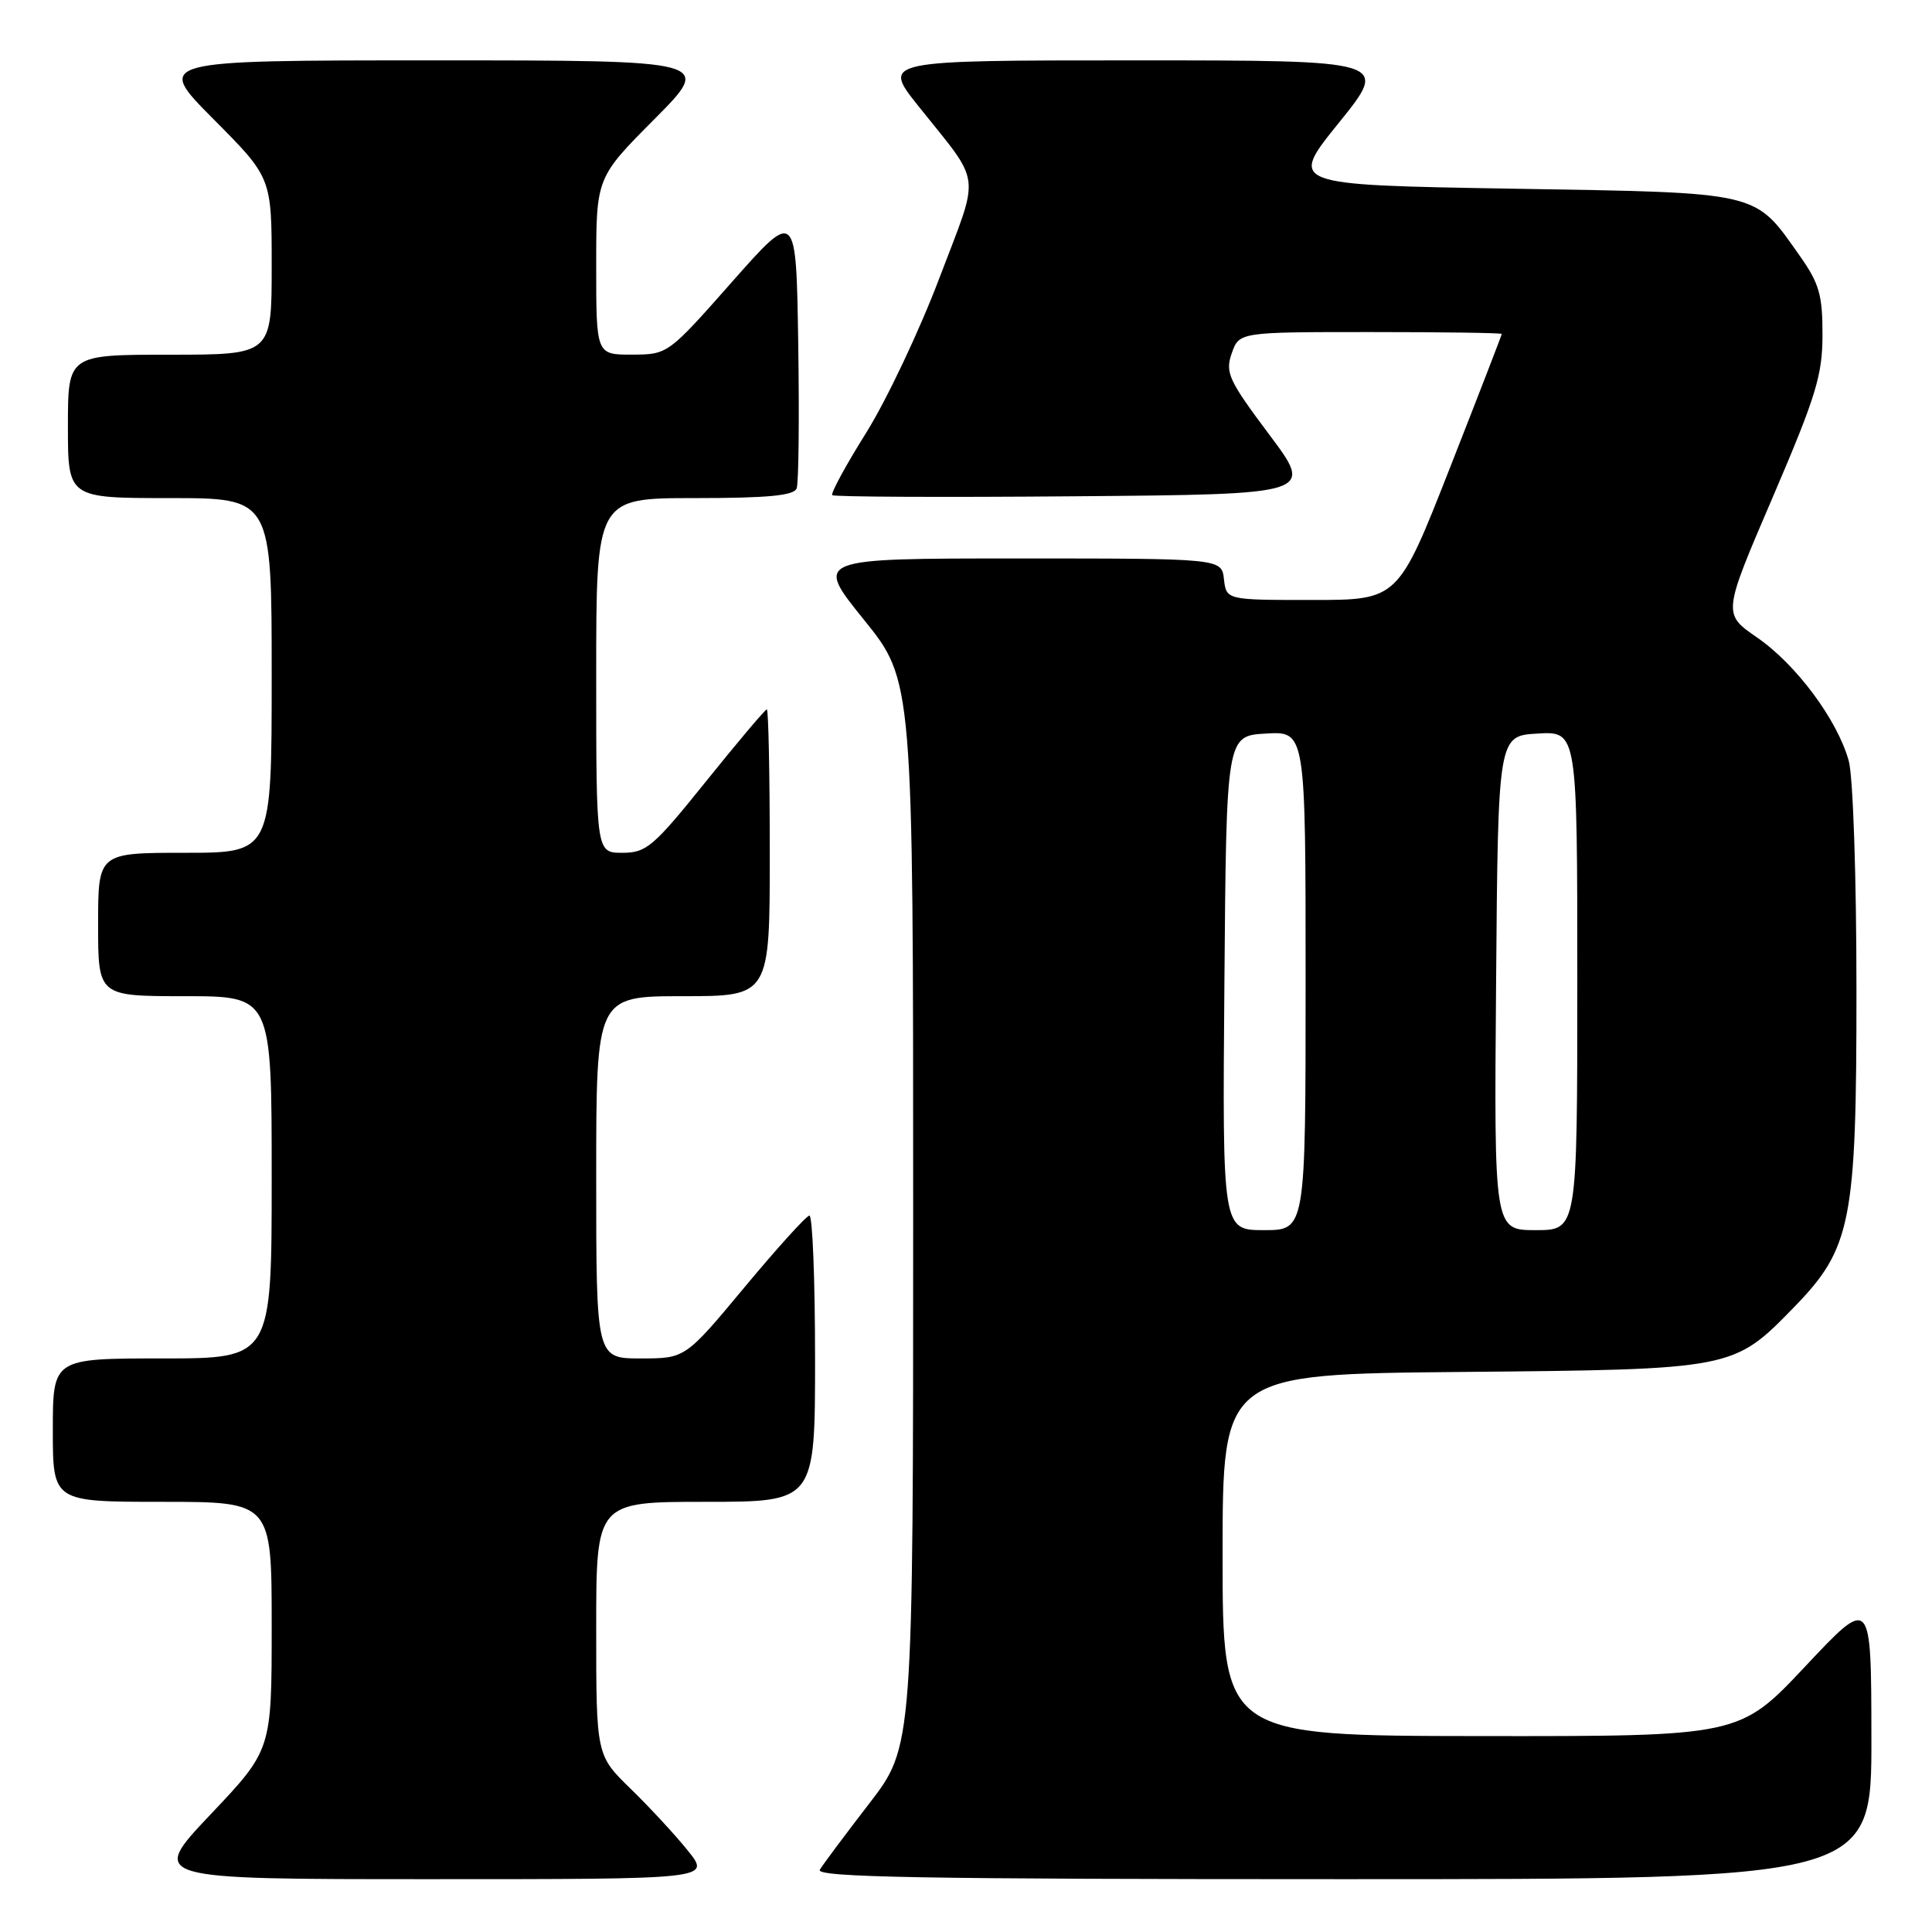 <?xml version="1.0" encoding="UTF-8" standalone="no"?>
<!DOCTYPE svg PUBLIC "-//W3C//DTD SVG 1.1//EN" "http://www.w3.org/Graphics/SVG/1.1/DTD/svg11.dtd" >
<svg xmlns="http://www.w3.org/2000/svg" xmlns:xlink="http://www.w3.org/1999/xlink" version="1.1" viewBox="0 0 256 256">
 <g >
 <path fill="currentColor"
d=" M 91.17 245.25 C 89.52 243.19 86.10 239.49 83.58 237.04 C 79.00 232.58 79.00 232.58 79.00 215.79 C 79.00 199.00 79.00 199.00 93.50 199.00 C 108.00 199.00 108.00 199.00 108.00 180.00 C 108.00 169.55 107.66 161.03 107.25 161.07 C 106.84 161.10 102.97 165.38 98.65 170.57 C 90.80 180.00 90.80 180.00 84.90 180.00 C 79.00 180.00 79.00 180.00 79.00 156.00 C 79.00 132.00 79.00 132.00 90.50 132.00 C 102.00 132.00 102.00 132.00 102.00 113.00 C 102.00 102.55 101.82 94.00 101.61 94.00 C 101.39 94.00 97.78 98.28 93.58 103.50 C 86.58 112.21 85.65 113.00 82.47 113.00 C 79.00 113.00 79.00 113.00 79.00 89.50 C 79.00 66.00 79.00 66.00 92.03 66.00 C 101.72 66.00 105.19 65.67 105.56 64.72 C 105.83 64.01 105.92 55.40 105.77 45.58 C 105.50 27.73 105.50 27.73 97.00 37.35 C 88.51 46.96 88.49 46.97 83.75 46.99 C 79.00 47.00 79.00 47.00 79.00 35.27 C 79.00 23.54 79.00 23.54 86.73 15.77 C 94.45 8.00 94.45 8.00 57.50 8.00 C 20.55 8.00 20.55 8.00 28.27 15.77 C 36.00 23.54 36.00 23.54 36.00 35.27 C 36.00 47.00 36.00 47.00 22.50 47.00 C 9.00 47.00 9.00 47.00 9.00 56.50 C 9.00 66.00 9.00 66.00 22.50 66.00 C 36.00 66.00 36.00 66.00 36.00 89.50 C 36.00 113.00 36.00 113.00 24.50 113.00 C 13.00 113.00 13.00 113.00 13.00 122.50 C 13.00 132.00 13.00 132.00 24.50 132.00 C 36.00 132.00 36.00 132.00 36.00 156.00 C 36.00 180.00 36.00 180.00 21.50 180.00 C 7.00 180.00 7.00 180.00 7.00 189.50 C 7.00 199.00 7.00 199.00 21.50 199.00 C 36.00 199.00 36.00 199.00 36.00 215.43 C 36.00 231.87 36.00 231.87 27.89 240.43 C 19.78 249.00 19.78 249.00 56.98 249.00 C 94.17 249.00 94.17 249.00 91.17 245.25 Z  M 247.97 230.25 C 247.95 211.50 247.95 211.50 239.22 220.79 C 230.50 230.07 230.50 230.07 196.25 230.04 C 162.00 230.00 162.00 230.00 162.00 206.04 C 162.00 182.08 162.00 182.08 193.75 181.79 C 229.69 181.46 229.68 181.46 237.69 173.24 C 245.32 165.40 246.00 161.97 245.99 131.21 C 245.99 116.10 245.54 102.90 244.97 100.82 C 243.46 95.38 238.01 88.05 232.82 84.47 C 228.26 81.33 228.26 81.33 234.88 65.92 C 240.64 52.49 241.49 49.71 241.49 44.34 C 241.50 39.09 241.05 37.54 238.50 33.93 C 232.38 25.27 233.63 25.56 200.31 25.00 C 170.75 24.50 170.75 24.50 177.42 16.25 C 184.08 8.00 184.08 8.00 150.47 8.00 C 116.87 8.00 116.87 8.00 121.68 14.04 C 130.20 24.73 129.92 22.48 124.49 36.80 C 121.85 43.78 117.47 53.03 114.77 57.35 C 112.07 61.66 110.05 65.38 110.28 65.61 C 110.51 65.84 124.97 65.91 142.41 65.76 C 174.12 65.50 174.12 65.50 168.17 57.57 C 162.79 50.38 162.32 49.37 163.21 46.82 C 164.20 44.00 164.20 44.00 181.60 44.00 C 191.17 44.00 199.00 44.11 198.99 44.25 C 198.99 44.39 195.90 52.38 192.12 62.00 C 185.25 79.50 185.25 79.50 173.87 79.50 C 162.50 79.50 162.50 79.50 162.18 76.75 C 161.87 74.00 161.87 74.00 134.89 74.00 C 107.92 74.00 107.92 74.00 114.46 82.10 C 121.00 90.20 121.00 90.20 121.00 160.81 C 121.00 231.42 121.00 231.42 115.19 238.96 C 111.99 243.11 109.04 247.06 108.63 247.75 C 108.03 248.75 122.16 249.00 177.94 249.00 C 248.00 249.00 248.00 249.00 247.97 230.25 Z  M 162.24 130.25 C 162.50 97.50 162.50 97.50 167.75 97.20 C 173.00 96.90 173.00 96.90 173.00 129.95 C 173.00 163.00 173.00 163.00 167.49 163.00 C 161.97 163.00 161.97 163.00 162.24 130.25 Z  M 198.24 130.25 C 198.50 97.50 198.50 97.50 203.75 97.20 C 209.00 96.90 209.00 96.90 209.00 129.95 C 209.00 163.00 209.00 163.00 203.49 163.00 C 197.97 163.00 197.97 163.00 198.24 130.25 Z "/>
</g>
</svg>